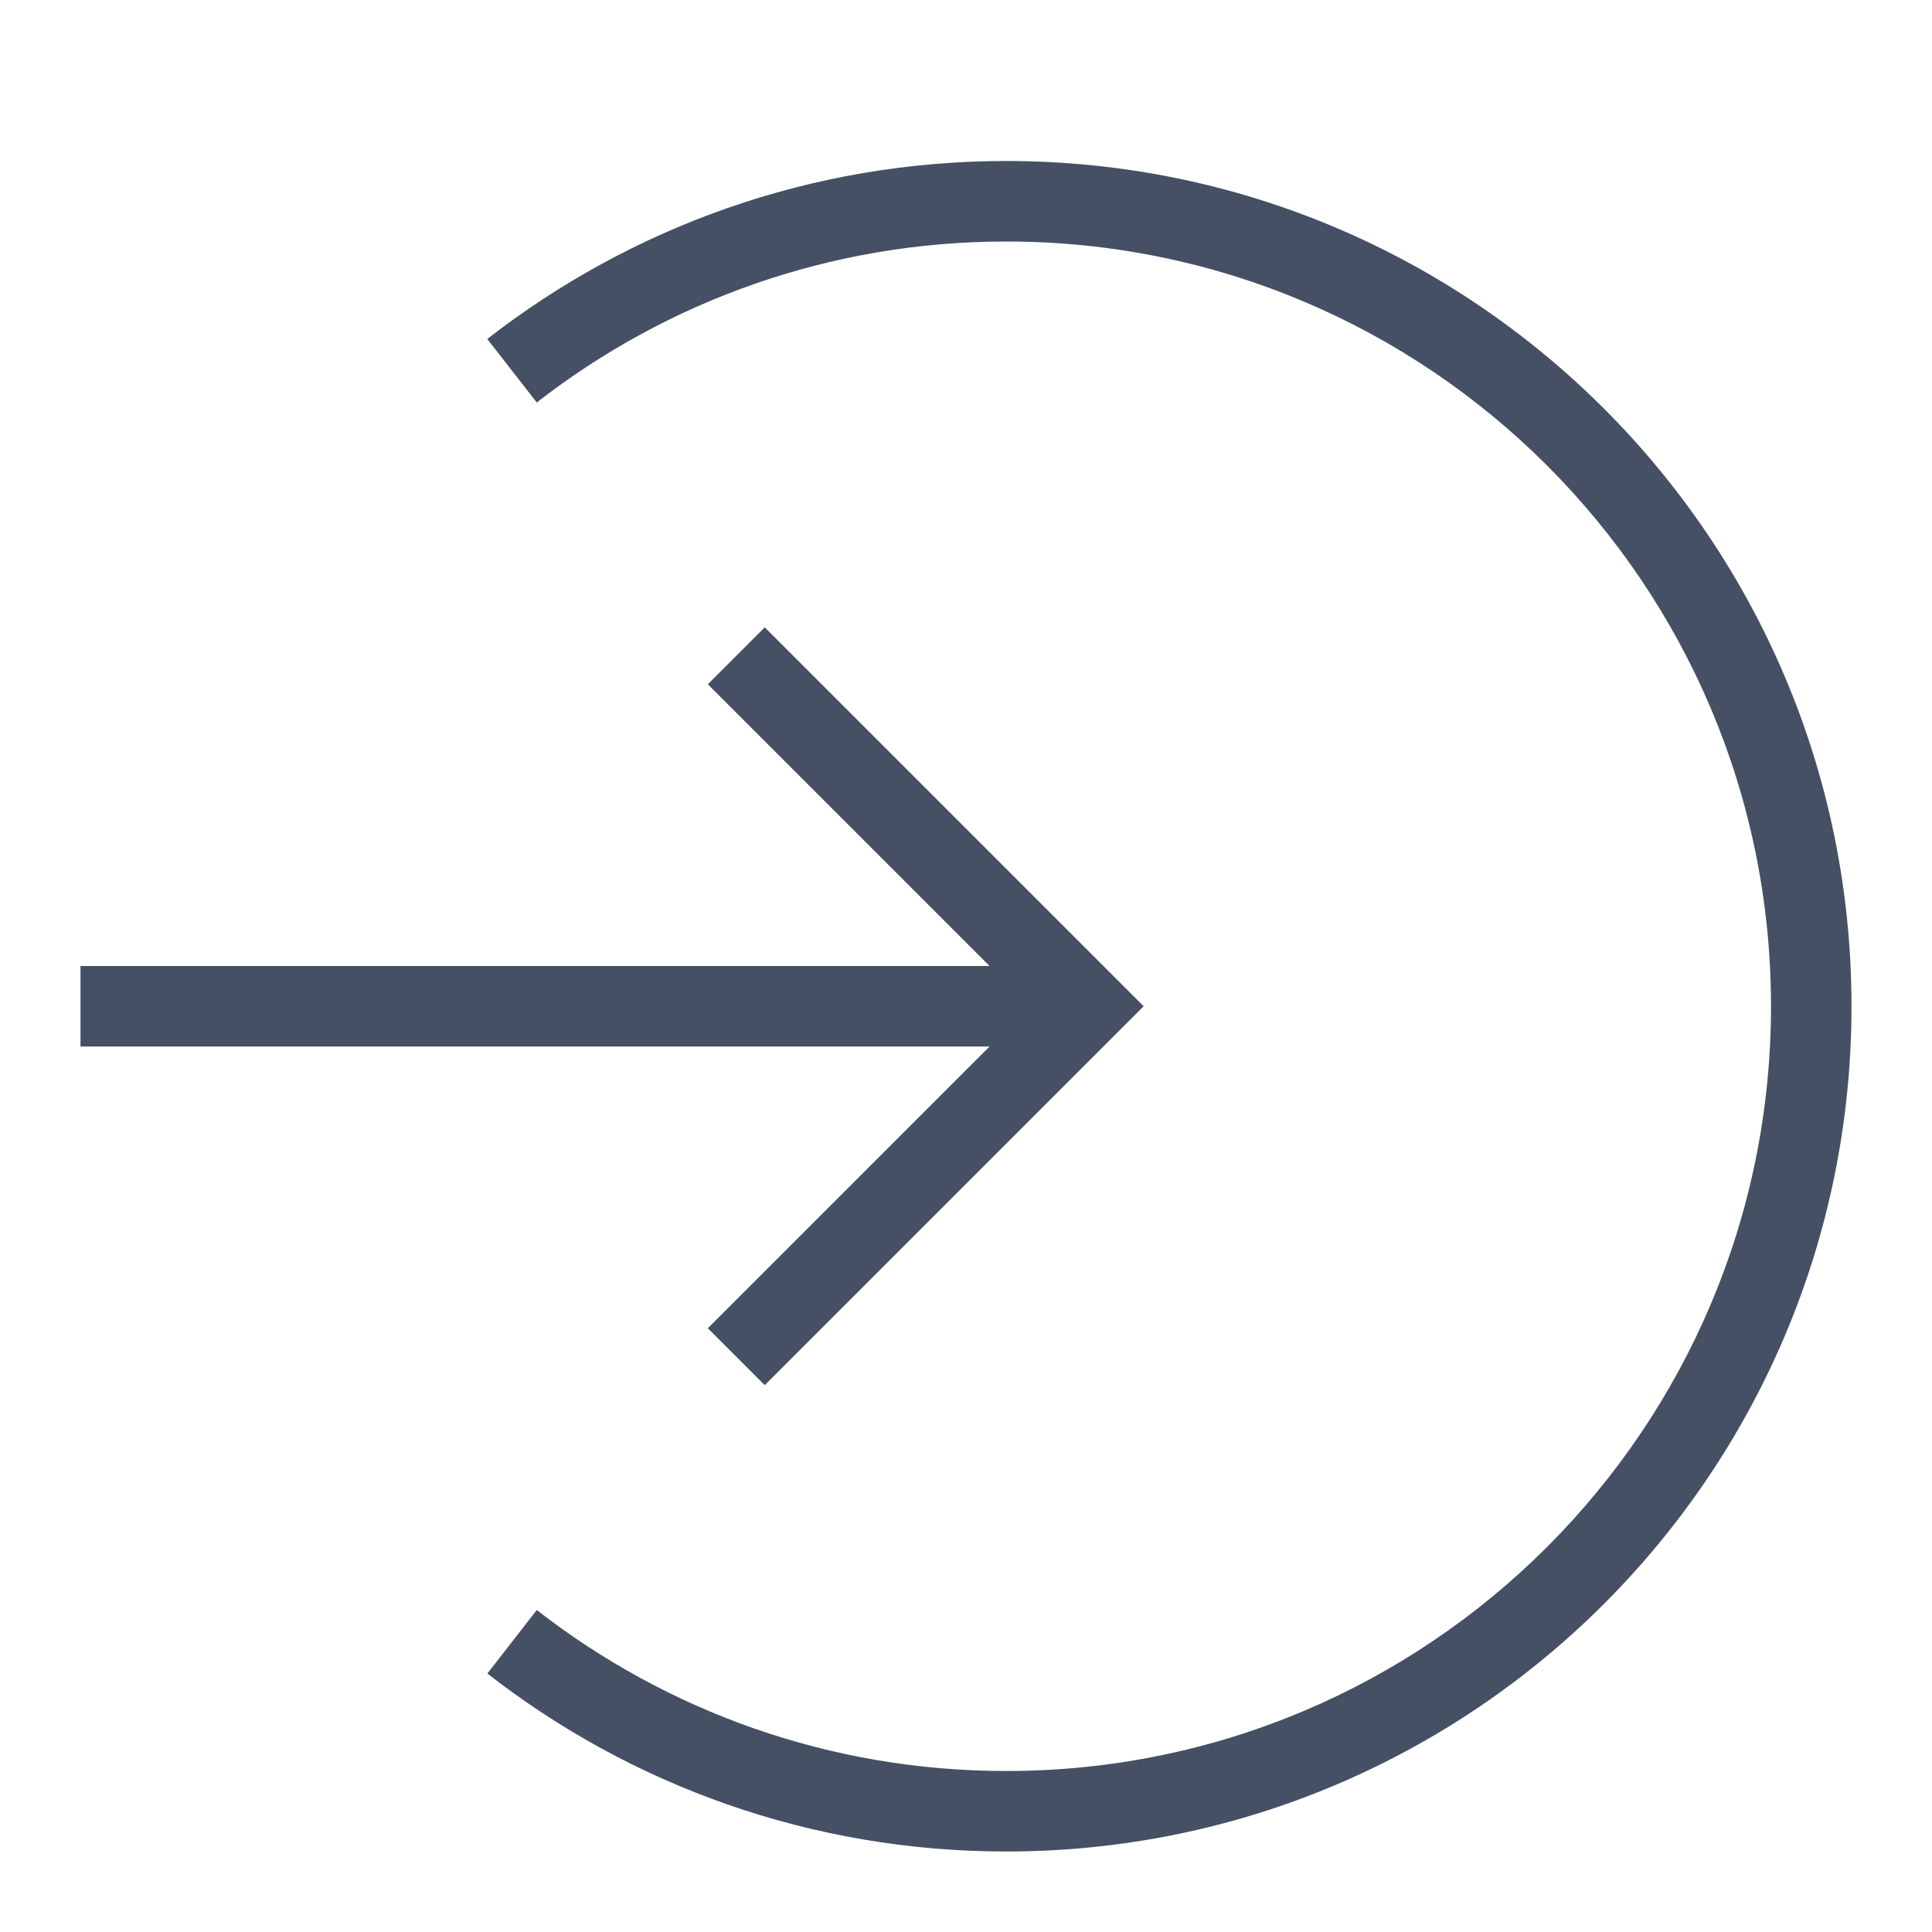 <svg width="24" height="24" viewBox="0 0 24 24" fill="none" xmlns="http://www.w3.org/2000/svg">
<g id="Size=24">
<path id="Combined-Shape" d="M12.5 2C18.299 2 23 6.701 23 12.5C23 18.299 18.299 23 12.5 23C10.07 23 7.833 22.175 6.054 20.789L6.668 20C8.277 21.253 10.302 22 12.5 22C17.747 22 22 17.747 22 12.5C22 7.253 17.747 3 12.5 3C10.302 3 8.277 3.747 6.668 5L6.053 4.211C7.833 2.826 10.07 2 12.5 2ZM9.5 7.793L14.207 12.5L9.5 17.207L8.793 16.5L12.293 13L1 13V12L12.293 12L8.793 8.5L9.5 7.793Z" fill="#455065"/>
</g>
</svg>
